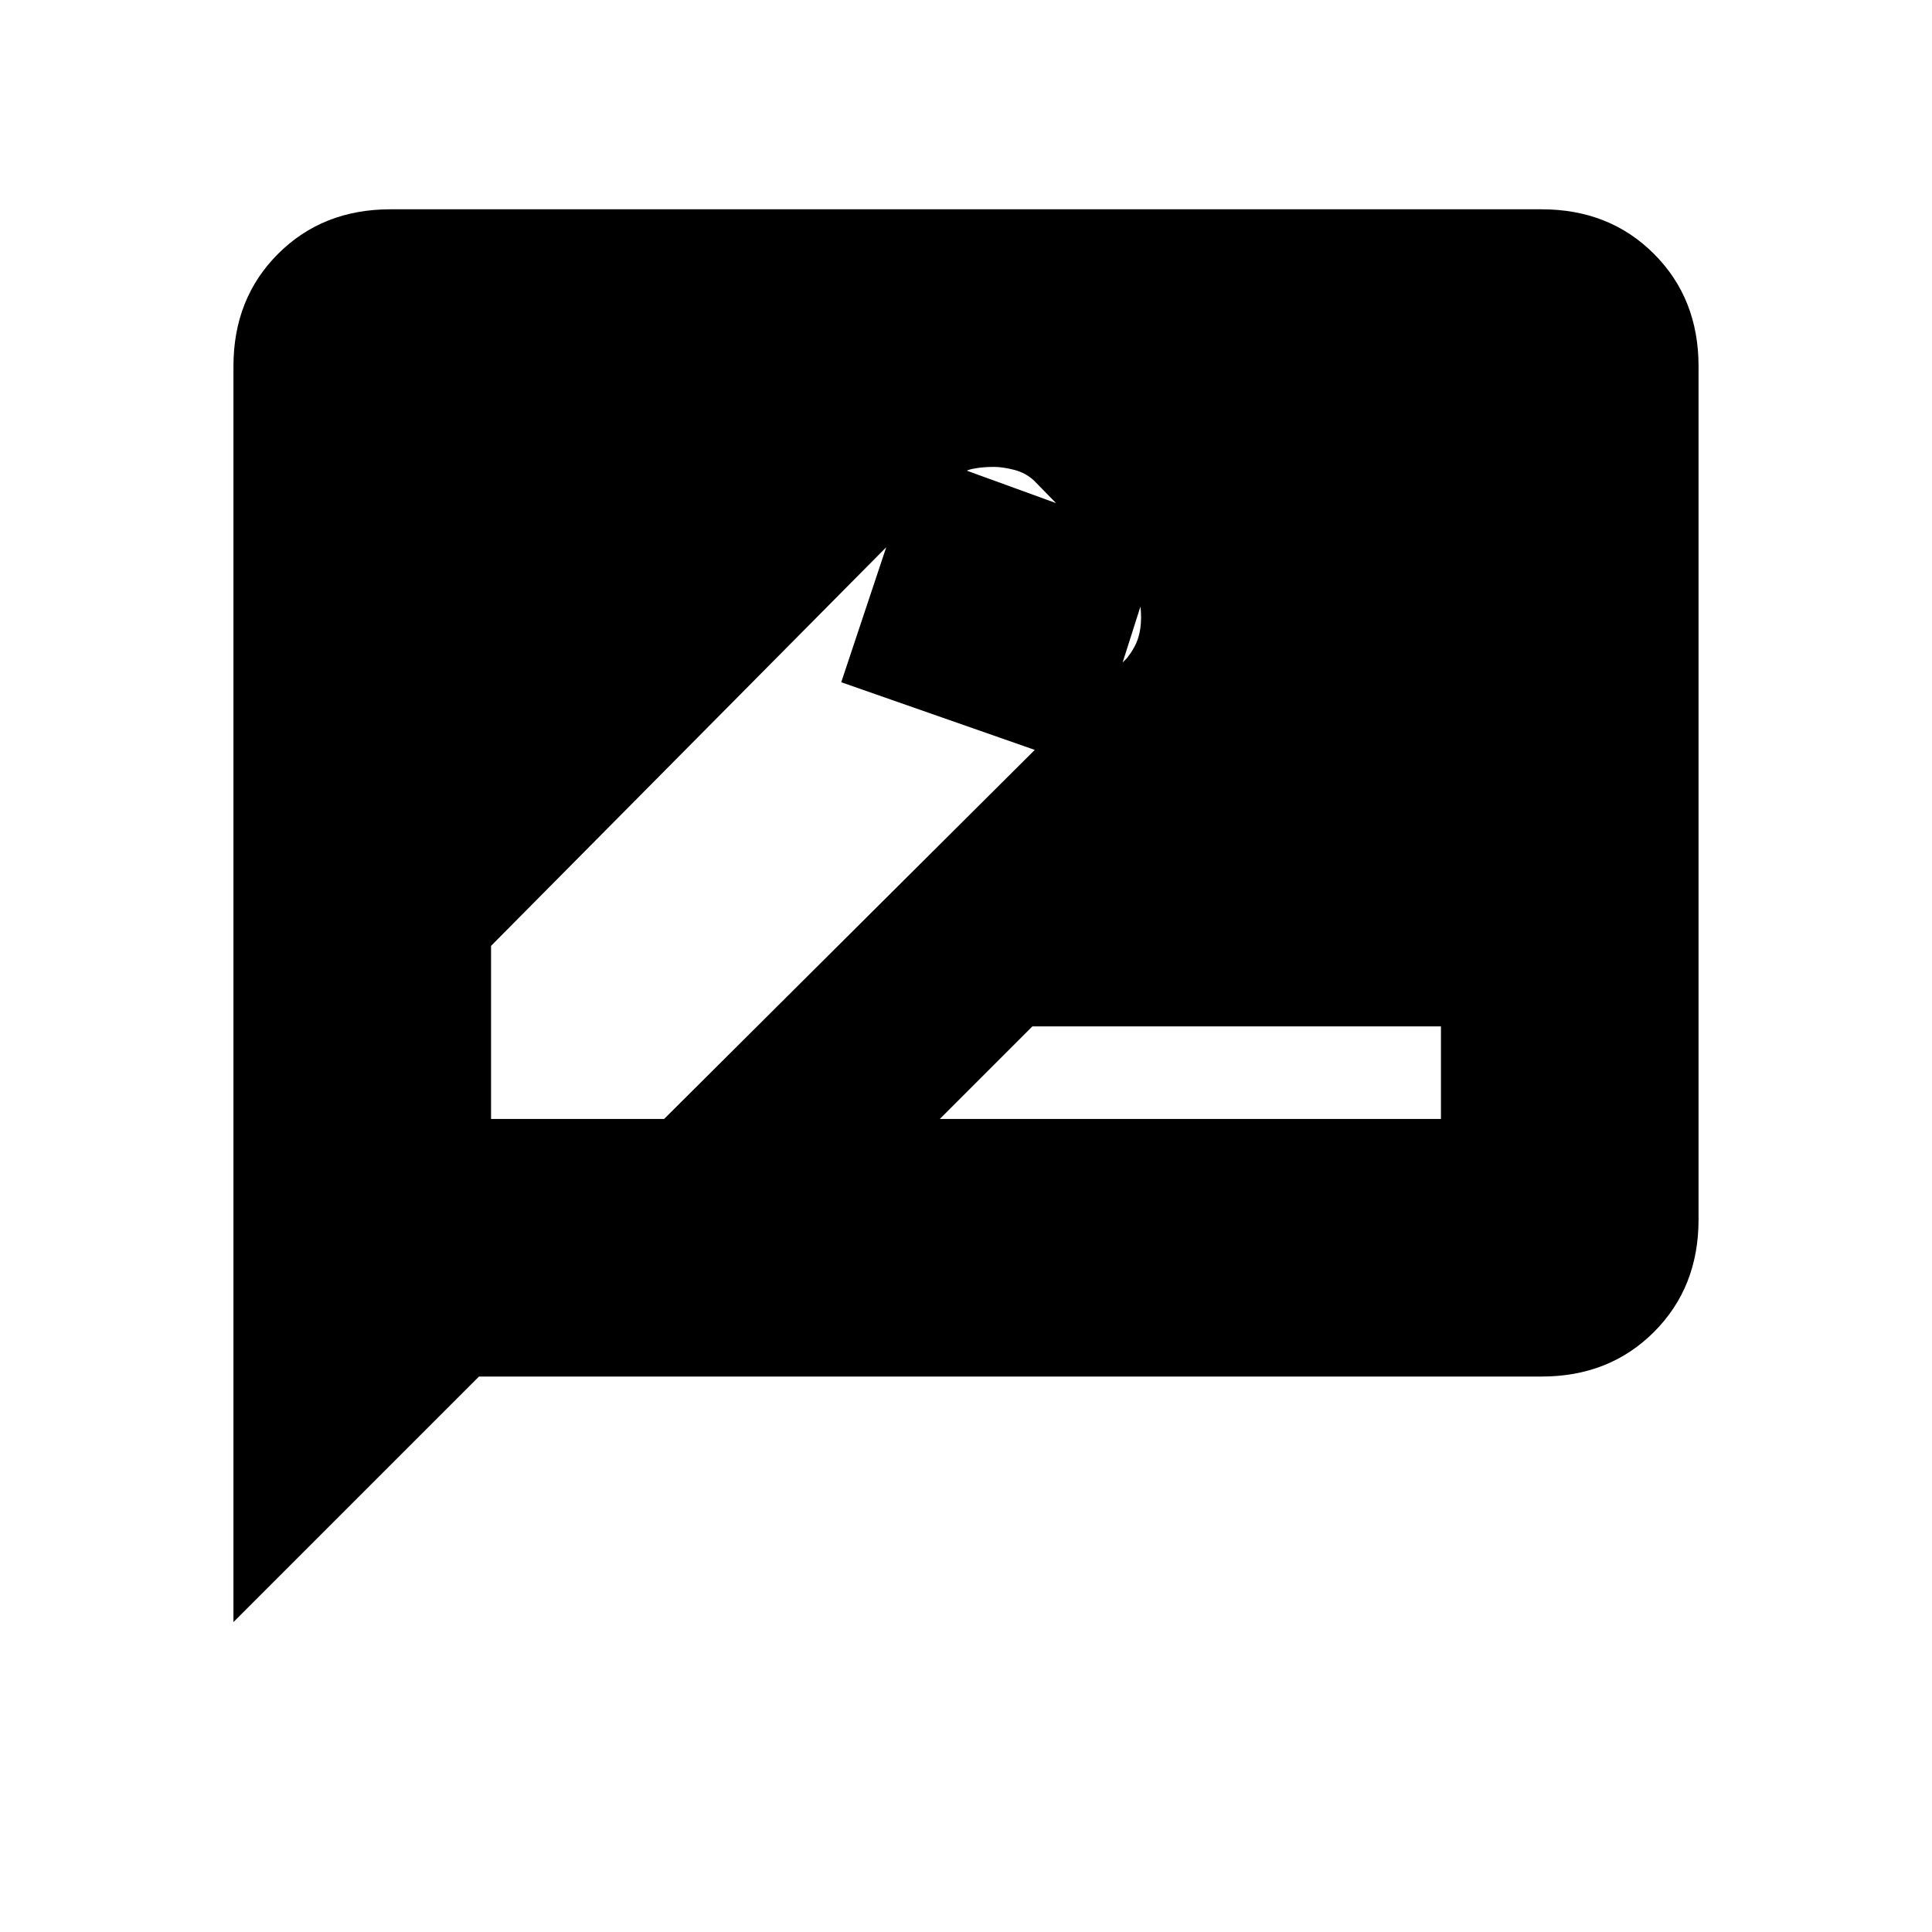 <svg xmlns="http://www.w3.org/2000/svg" height="20" viewBox="0 -960 960 960" width="20"><path d="M244-404h86l230-229q4-5.17 5.5-9.82 1.5-4.66 1.5-10.42T565.5-665q-1.5-6-7.5-11l-44-45q-4.17-4-9.93-5.5t-10.31-1.5q-5.76 0-10.63 1-4.87 1-10.13 6L244-490v86Zm333-287-36 113-123-43 38-114 121 44ZM467-404h249v-46H513l-46 46ZM116-154v-624q0-33.7 22.15-55.85T194-856h572q33.7 0 55.85 22.15T844-778v424q0 33.7-22.15 55.85T766-276H238L116-154Z"/></svg>